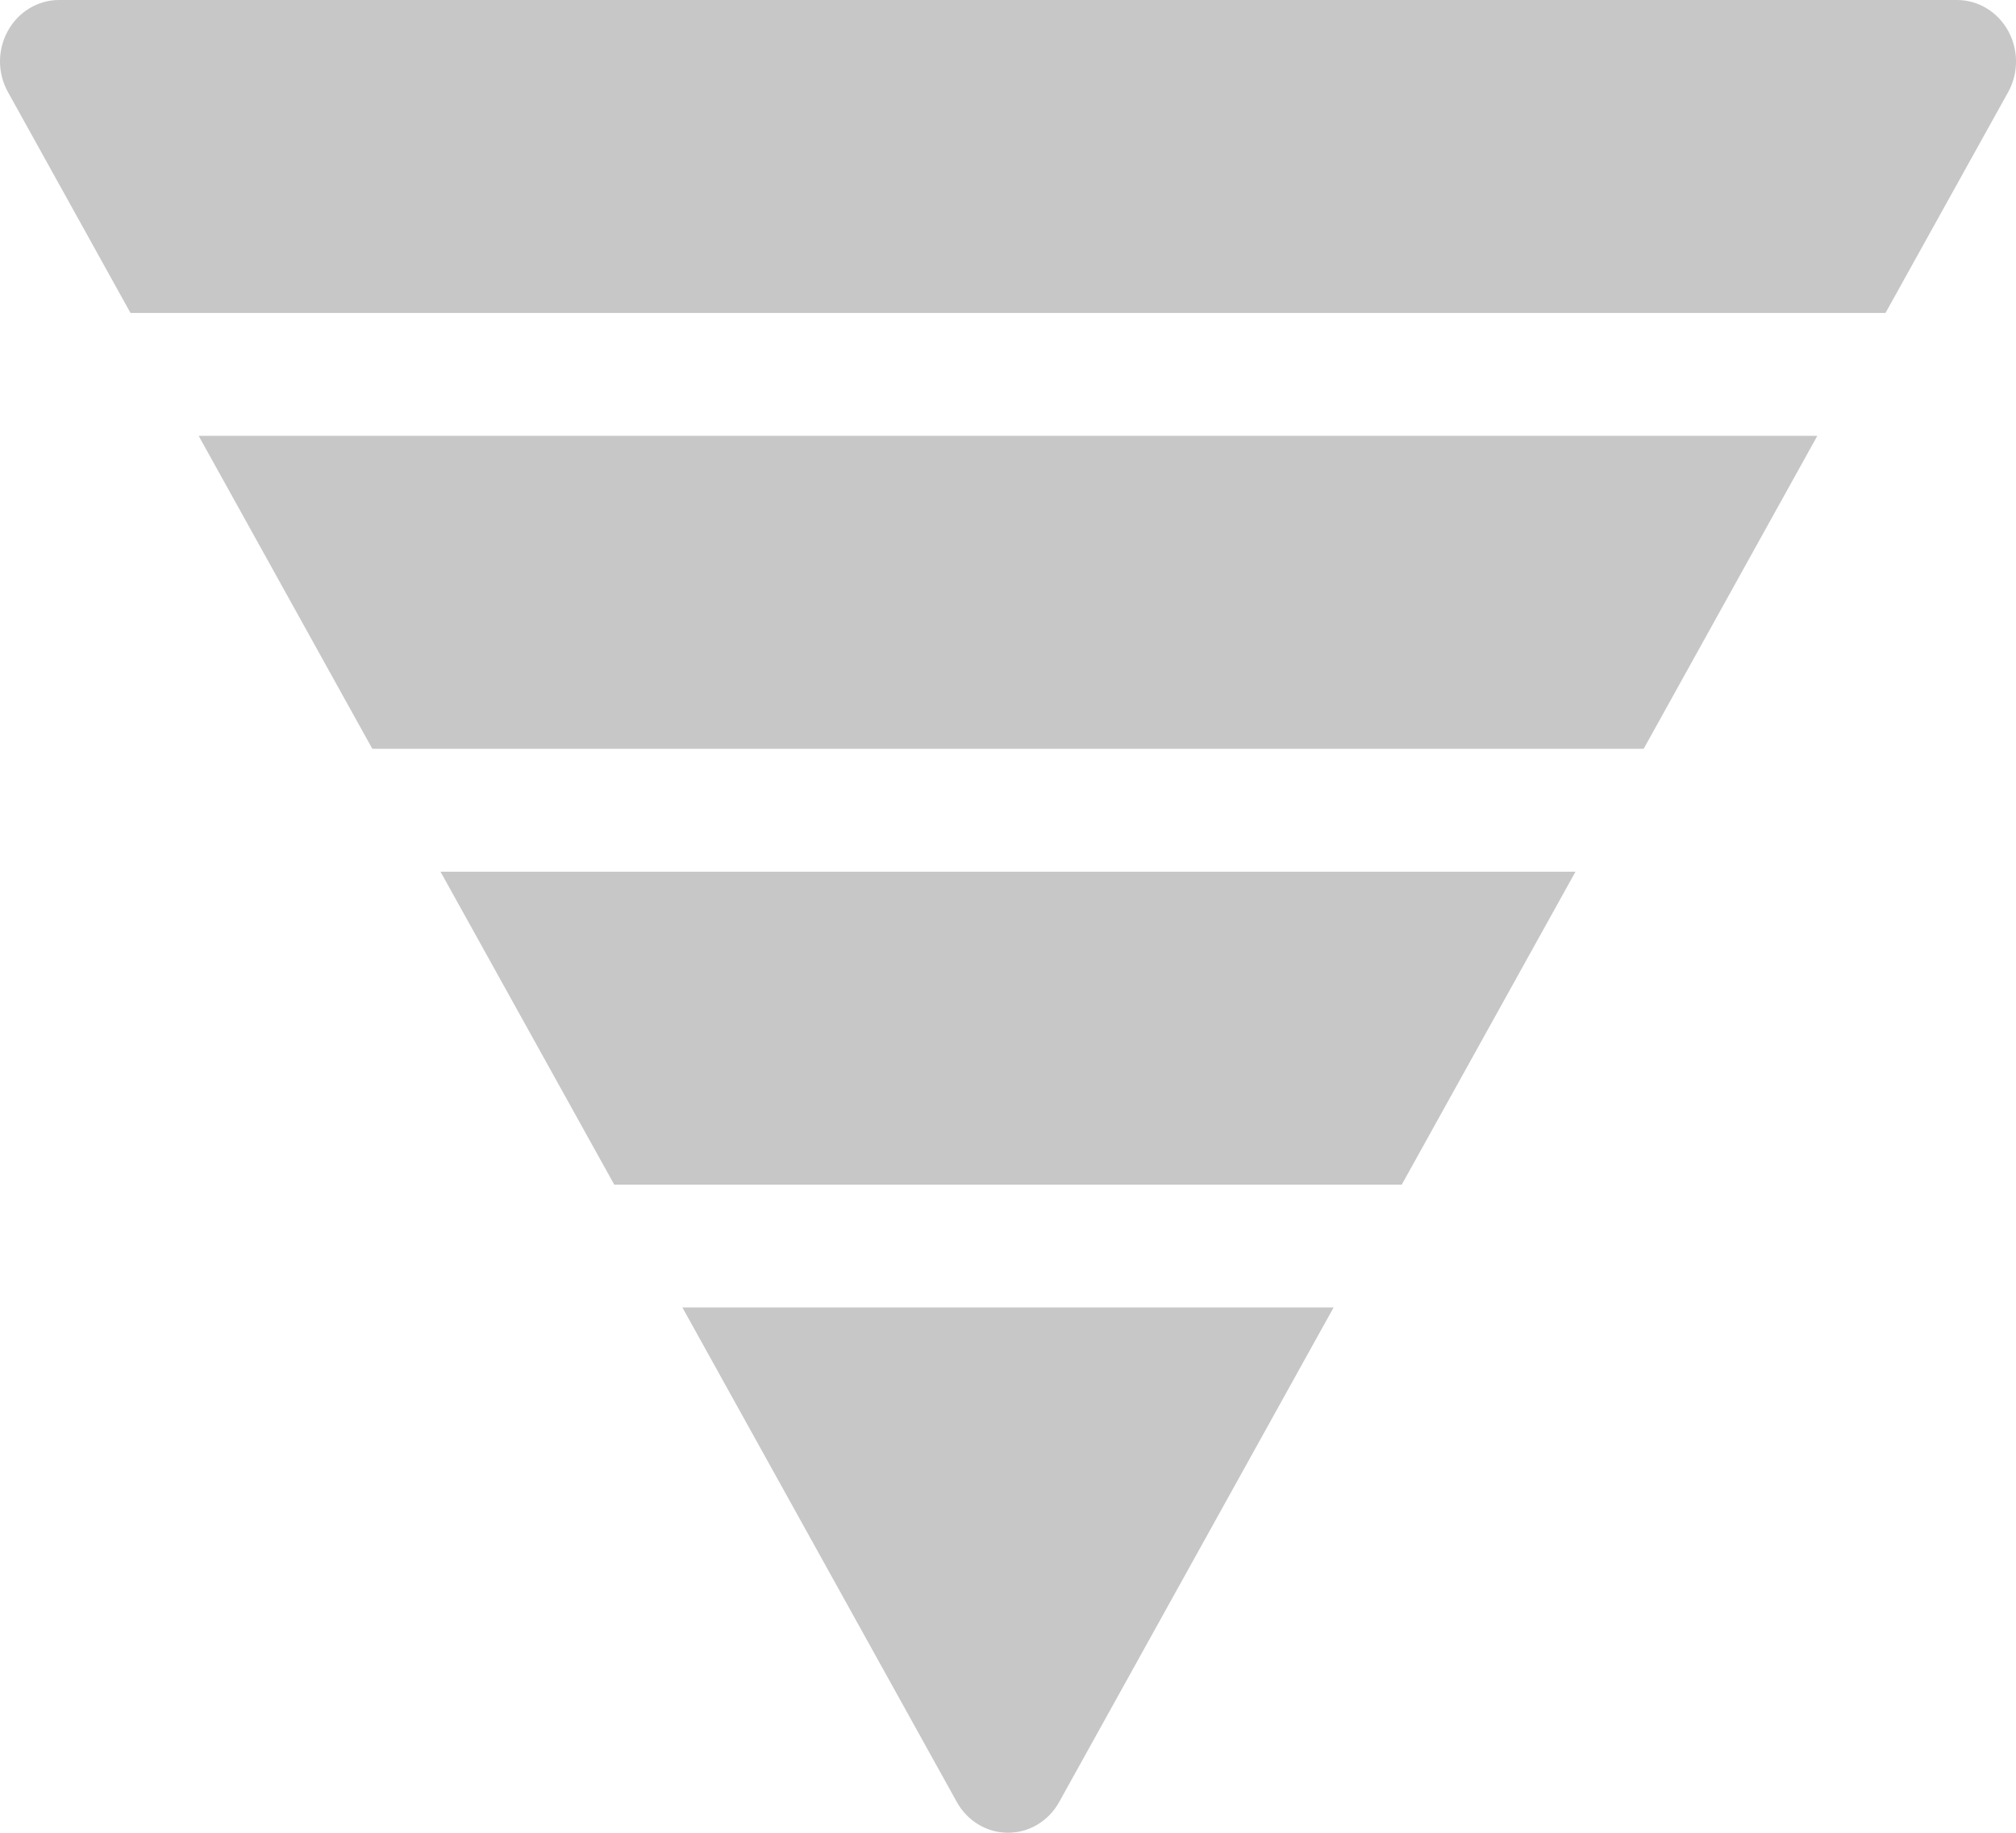 <svg width="22" height="20" viewBox="0 0 22 20" fill="none" xmlns="http://www.w3.org/2000/svg">
<g clip-path="url(#clip0_421_5173)">
<path d="M15.297 12.927L17.193 9.512H4.807L6.703 12.927H15.297Z" fill="#C7C7C7"/>
<path d="M7.447 14.268L10.442 19.665C10.557 19.872 10.77 20 11 20C11.23 20 11.443 19.872 11.558 19.665L14.553 14.268H7.447Z" fill="#C7C7C7"/>
<path d="M2.168 4.756L4.063 8.171H17.937L19.832 4.756H2.168Z" fill="#C7C7C7"/>
<path d="M1.424 3.415H20.576L21.914 1.006C22.029 0.799 22.029 0.543 21.914 0.336C21.799 0.128 21.586 3.05176e-05 21.356 3.05176e-05H0.645C0.414 3.05176e-05 0.202 0.128 0.087 0.335C-0.029 0.542 -0.029 0.798 0.087 1.005L1.424 3.415Z" fill="#C7C7C7"/>
</g>
<defs>
<clipPath id="clip0_421_5173">
<rect width="22" height="20" fill="white"/>
</clipPath>
</defs>
</svg>
